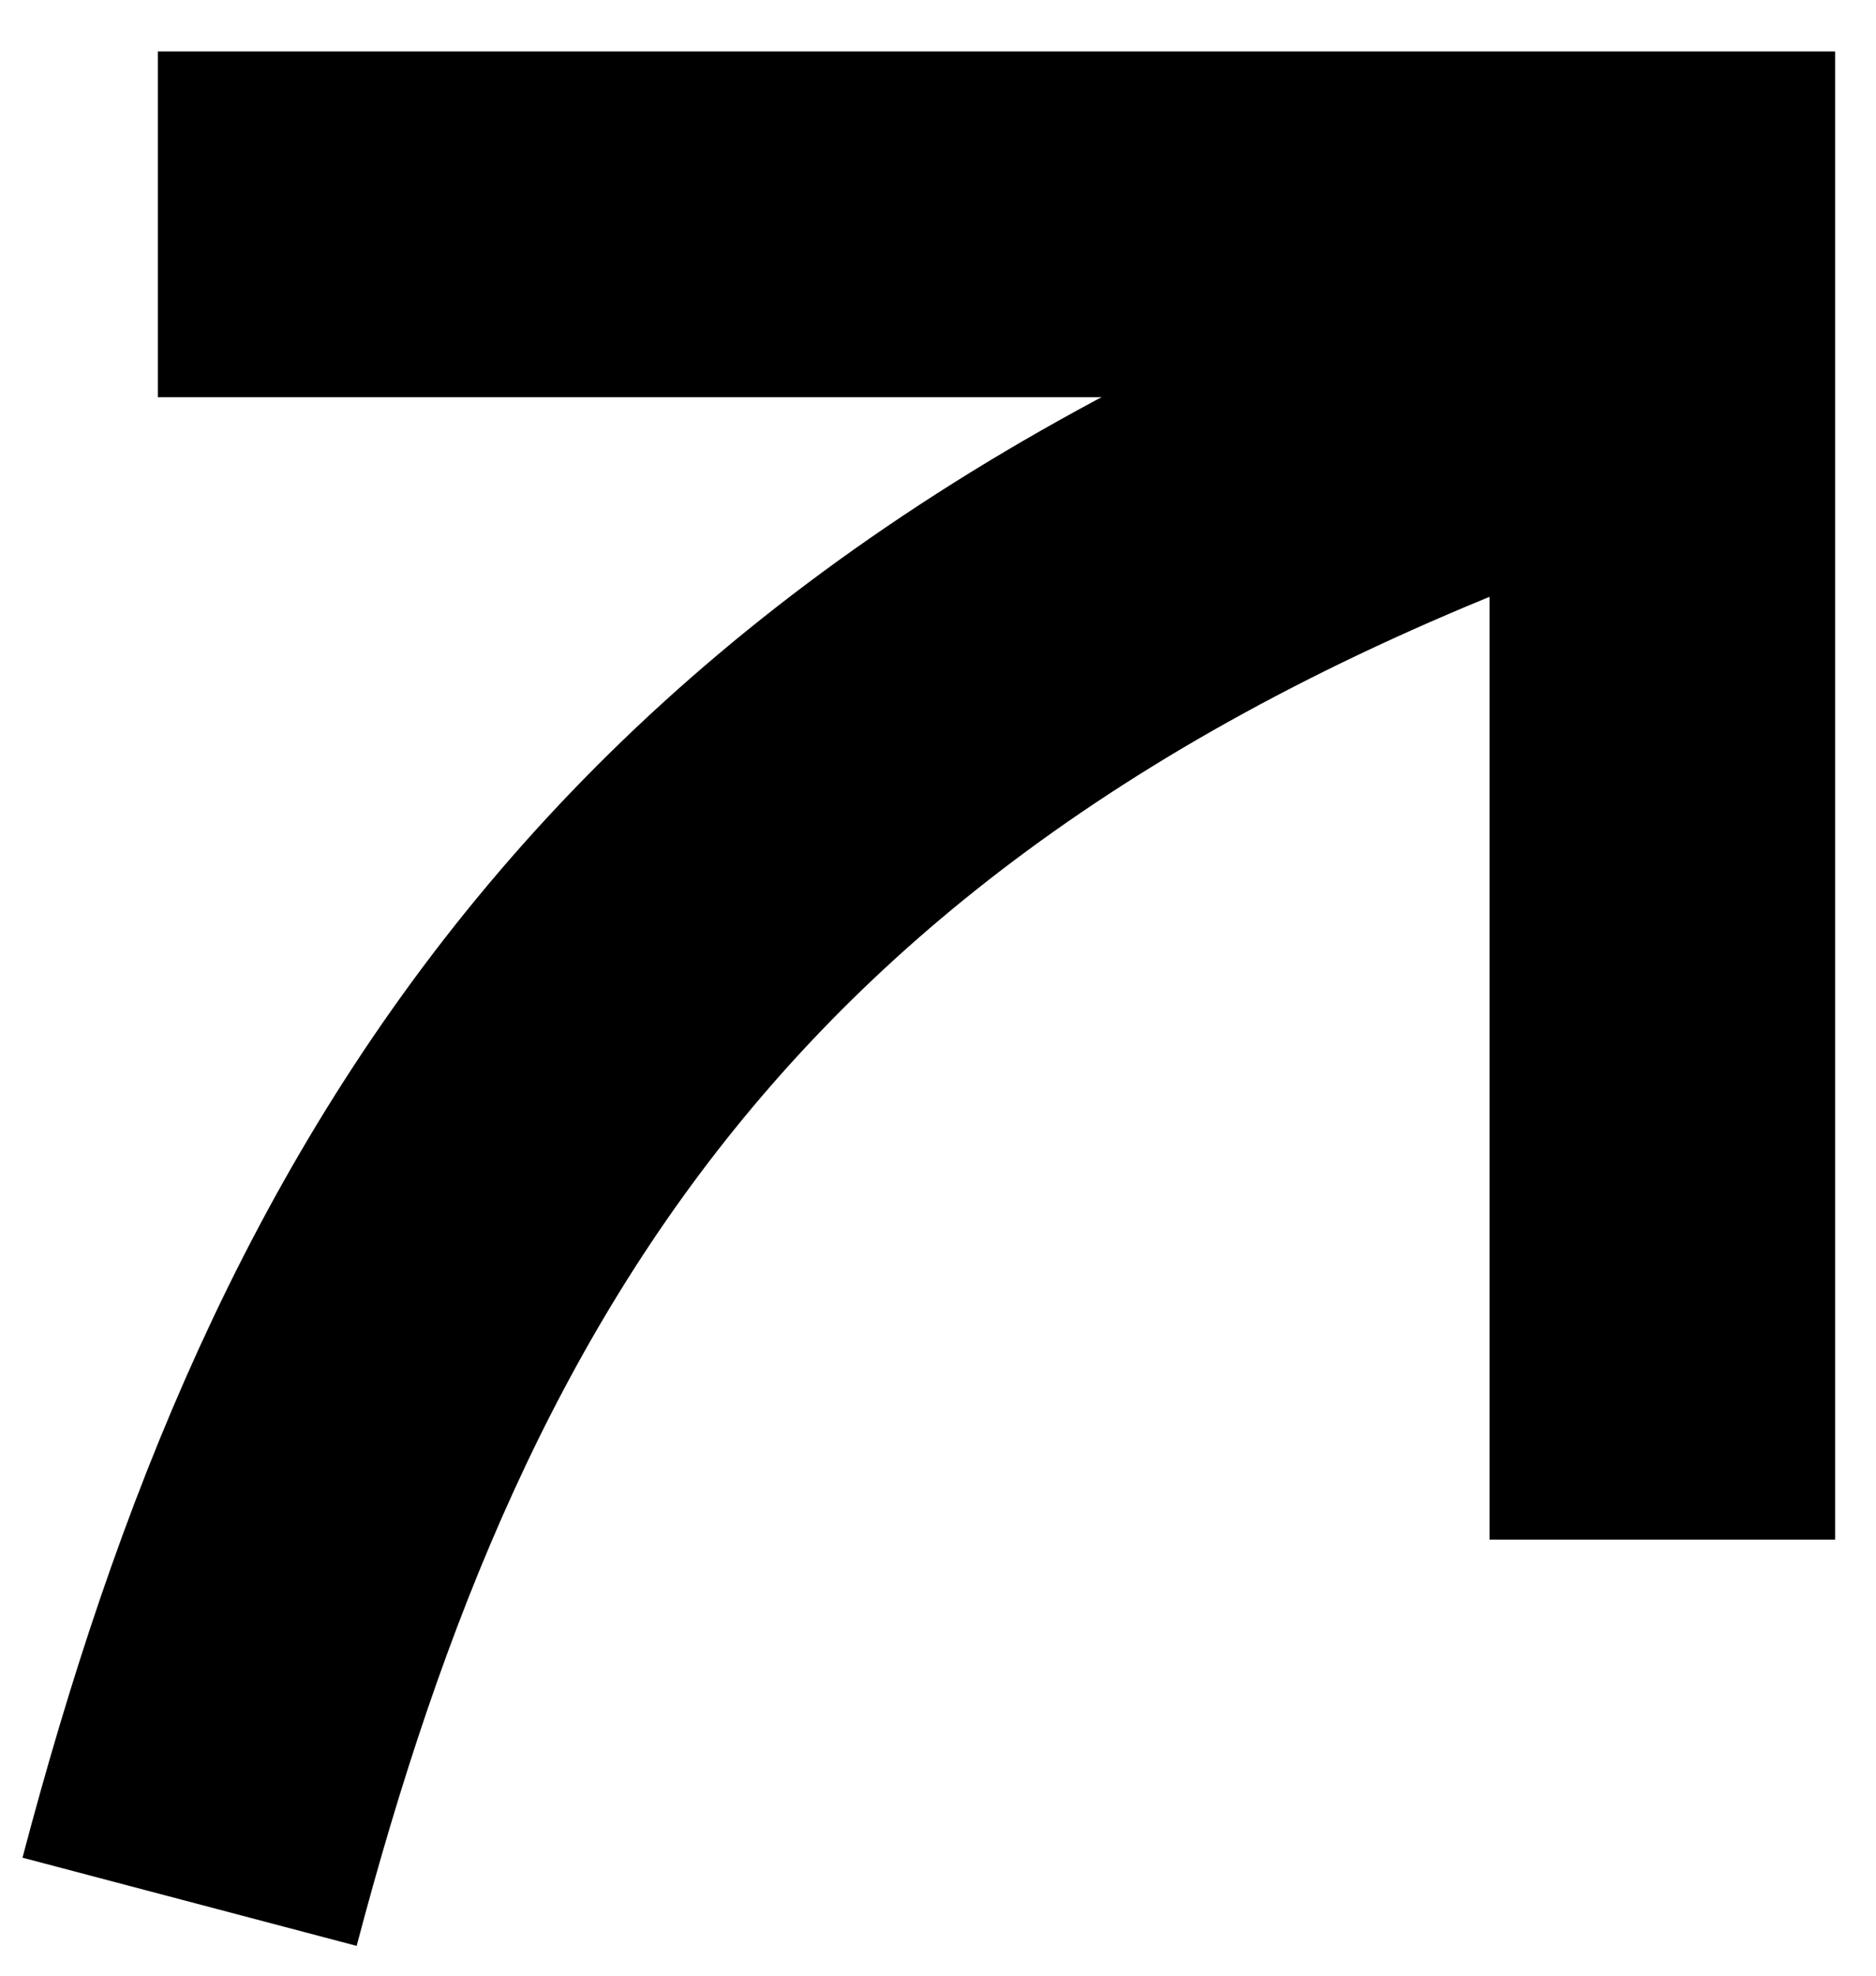<svg width="19" height="20" viewBox="0 0 19 20" fill="none" xmlns="http://www.w3.org/2000/svg">
<path d="M1.599 2.271H16.836V15.586" stroke="black" stroke-width="3.5"/>
<path d="M1.92 19.252C3.73 12.391 6.886 6.851 16.516 3.649" stroke="black" stroke-width="3.5"/>
</svg>
